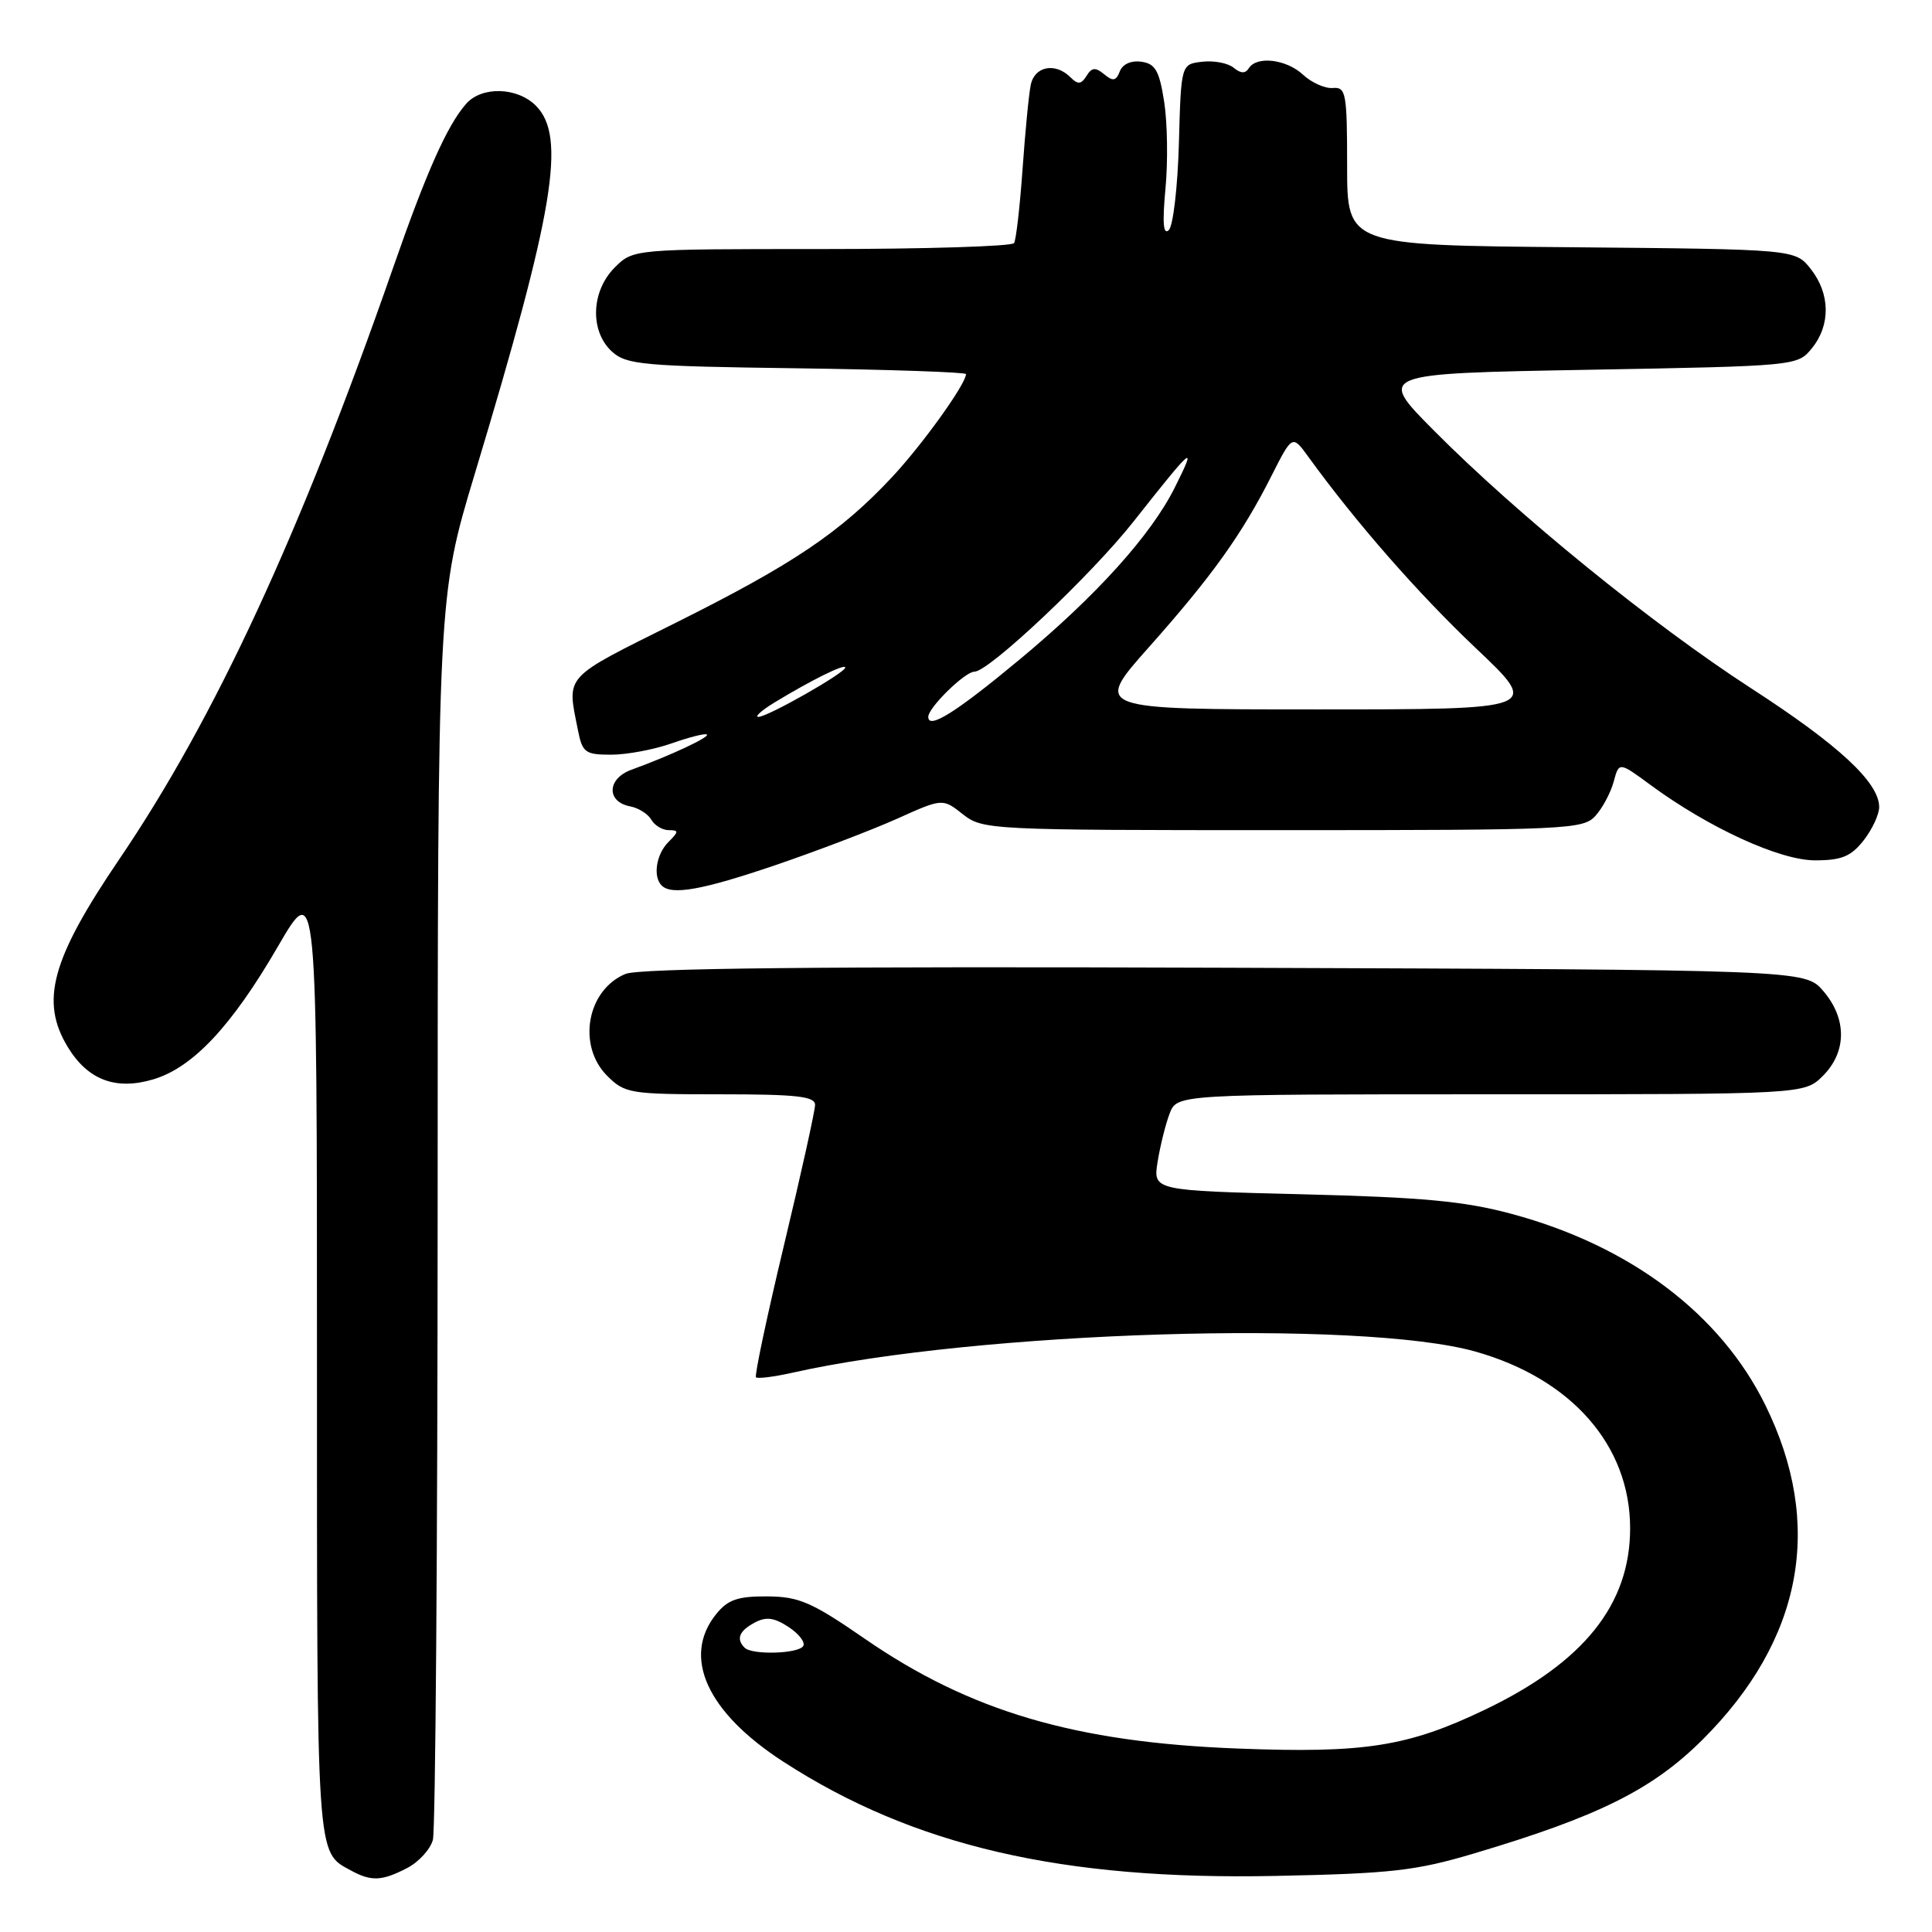 <?xml version="1.0" encoding="UTF-8" standalone="no"?>
<!DOCTYPE svg PUBLIC "-//W3C//DTD SVG 1.1//EN" "http://www.w3.org/Graphics/SVG/1.1/DTD/svg11.dtd" >
<svg xmlns="http://www.w3.org/2000/svg" xmlns:xlink="http://www.w3.org/1999/xlink" version="1.1" viewBox="0 0 256 256">
 <g >
 <path fill="currentColor"
d=" M 53.92 247.54 C 55.48 246.74 57.02 245.05 57.36 243.79 C 57.70 242.53 57.98 204.96 57.99 160.29 C 58.00 79.08 58.00 79.08 62.91 62.79 C 73.46 27.82 75.07 18.07 71.00 14.00 C 68.53 11.53 63.83 11.41 61.77 13.75 C 59.26 16.60 56.51 22.77 52.08 35.50 C 39.78 70.77 28.47 95.20 15.80 113.86 C 6.80 127.12 5.28 132.67 9.00 138.77 C 11.65 143.11 15.35 144.50 20.31 143.02 C 25.55 141.46 30.69 135.98 36.81 125.44 C 42.00 116.50 42.00 116.50 42.00 180.06 C 42.00 247.04 41.89 245.32 46.50 247.85 C 49.20 249.32 50.59 249.26 53.92 247.54 Z  M 195.29 245.60 C 211.80 240.69 218.93 237.14 225.57 230.54 C 238.85 217.32 241.73 202.05 233.92 186.19 C 227.97 174.09 216.00 165.07 200.31 160.85 C 194.05 159.16 188.56 158.65 172.64 158.25 C 152.78 157.76 152.78 157.76 153.39 153.94 C 153.73 151.84 154.44 148.97 154.98 147.56 C 155.95 145.00 155.95 145.00 197.52 145.00 C 239.09 145.00 239.09 145.00 241.55 142.55 C 244.72 139.37 244.74 134.97 241.59 131.31 C 239.17 128.50 239.17 128.50 162.34 128.23 C 108.76 128.04 84.71 128.29 82.88 129.05 C 77.77 131.17 76.45 138.54 80.45 142.55 C 82.80 144.89 83.47 145.00 95.45 145.00 C 105.56 145.00 108.00 145.27 108.00 146.40 C 108.00 147.18 106.15 155.53 103.89 164.96 C 101.63 174.40 99.96 182.29 100.17 182.50 C 100.38 182.71 102.56 182.44 105.01 181.89 C 129.47 176.39 180.33 174.82 195.50 179.09 C 208.25 182.69 216.00 191.54 216.00 202.50 C 216.00 212.60 209.87 220.26 196.77 226.54 C 186.55 231.44 180.83 232.34 164.00 231.69 C 142.47 230.87 128.53 226.76 114.60 217.15 C 107.54 212.28 105.88 211.56 101.66 211.53 C 97.76 211.51 96.45 211.96 94.91 213.86 C 90.32 219.53 93.66 226.88 103.82 233.45 C 121.03 244.59 140.71 249.15 169.00 248.57 C 184.32 248.26 187.60 247.89 195.29 245.60 Z  M 102.76 114.63 C 108.22 112.77 115.43 110.02 118.79 108.52 C 124.90 105.77 124.90 105.77 127.58 107.89 C 130.22 109.96 131.07 110.00 169.98 110.00 C 207.67 110.00 209.78 109.90 211.40 108.11 C 212.34 107.07 213.43 105.03 213.82 103.58 C 214.53 100.94 214.53 100.94 218.70 104.01 C 226.44 109.70 235.82 114.00 240.50 114.00 C 244.01 114.00 245.26 113.49 246.93 111.37 C 248.07 109.92 249.00 107.93 249.00 106.94 C 249.00 103.68 243.64 98.71 232.00 91.18 C 218.94 82.72 201.07 68.20 190.00 57.05 C 182.50 49.50 182.50 49.50 210.34 49.00 C 238.11 48.50 238.18 48.49 240.09 46.14 C 242.58 43.07 242.52 38.93 239.94 35.65 C 237.88 33.03 237.88 33.03 208.19 32.76 C 178.50 32.50 178.50 32.50 178.50 22.00 C 178.50 12.32 178.35 11.51 176.61 11.66 C 175.58 11.75 173.80 10.96 172.67 9.91 C 170.45 7.84 166.51 7.37 165.47 9.05 C 165.02 9.77 164.40 9.75 163.47 8.98 C 162.73 8.36 160.86 8.00 159.31 8.18 C 156.50 8.50 156.50 8.50 156.21 18.99 C 156.05 24.76 155.45 29.93 154.87 30.49 C 154.14 31.19 154.01 29.53 154.43 25.00 C 154.77 21.42 154.69 16.25 154.26 13.50 C 153.62 9.37 153.09 8.44 151.24 8.18 C 149.88 7.99 148.75 8.49 148.38 9.46 C 147.89 10.73 147.47 10.81 146.31 9.84 C 145.15 8.88 144.66 8.93 143.97 10.06 C 143.26 11.19 142.83 11.23 141.84 10.24 C 139.84 8.24 137.08 8.77 136.58 11.25 C 136.32 12.49 135.84 17.53 135.49 22.46 C 135.14 27.38 134.64 31.77 134.37 32.21 C 134.10 32.64 122.64 33.00 108.90 33.00 C 83.91 33.00 83.91 33.00 81.45 35.45 C 78.30 38.61 78.14 43.91 81.10 46.60 C 83.02 48.33 85.23 48.53 105.60 48.80 C 117.92 48.97 128.00 49.32 128.00 49.57 C 128.00 50.87 122.22 58.92 118.20 63.22 C 111.35 70.55 105.05 74.78 89.56 82.51 C 74.50 90.02 75.11 89.34 76.58 96.75 C 77.17 99.73 77.54 100.00 80.99 100.00 C 83.06 100.00 86.68 99.32 89.03 98.49 C 91.39 97.66 93.47 97.14 93.67 97.33 C 94.03 97.69 88.75 100.15 83.68 101.99 C 80.43 103.16 80.32 106.25 83.51 106.85 C 84.61 107.06 85.86 107.85 86.30 108.61 C 86.74 109.38 87.78 110.00 88.62 110.00 C 89.96 110.00 89.96 110.19 88.57 111.57 C 86.95 113.19 86.49 116.15 87.67 117.33 C 88.99 118.66 93.03 117.94 102.76 114.63 Z  M 98.67 218.33 C 97.51 217.18 97.94 216.10 99.99 215.01 C 101.51 214.19 102.57 214.33 104.48 215.58 C 105.86 216.48 106.74 217.62 106.43 218.11 C 105.79 219.14 99.65 219.32 98.67 218.33 Z  M 123.00 94.99 C 123.00 93.76 127.86 89.00 129.12 89.00 C 131.04 89.00 144.61 76.19 150.18 69.13 C 158.17 59.01 158.66 58.61 155.66 64.61 C 152.52 70.90 145.25 78.96 135.16 87.34 C 126.67 94.40 123.00 96.70 123.00 94.99 Z  M 102.63 93.08 C 107.46 90.14 112.00 87.89 112.00 88.45 C 112.00 89.15 101.74 94.98 100.50 94.99 C 99.95 94.99 100.91 94.13 102.63 93.08 Z  M 152.24 85.75 C 160.62 76.32 164.56 70.81 168.48 63.05 C 171.24 57.60 171.24 57.60 173.37 60.54 C 179.69 69.26 187.90 78.63 195.54 85.87 C 204.13 94.00 204.13 94.00 174.52 94.00 C 144.91 94.00 144.91 94.00 152.24 85.75 Z "/>
</g>
</svg>